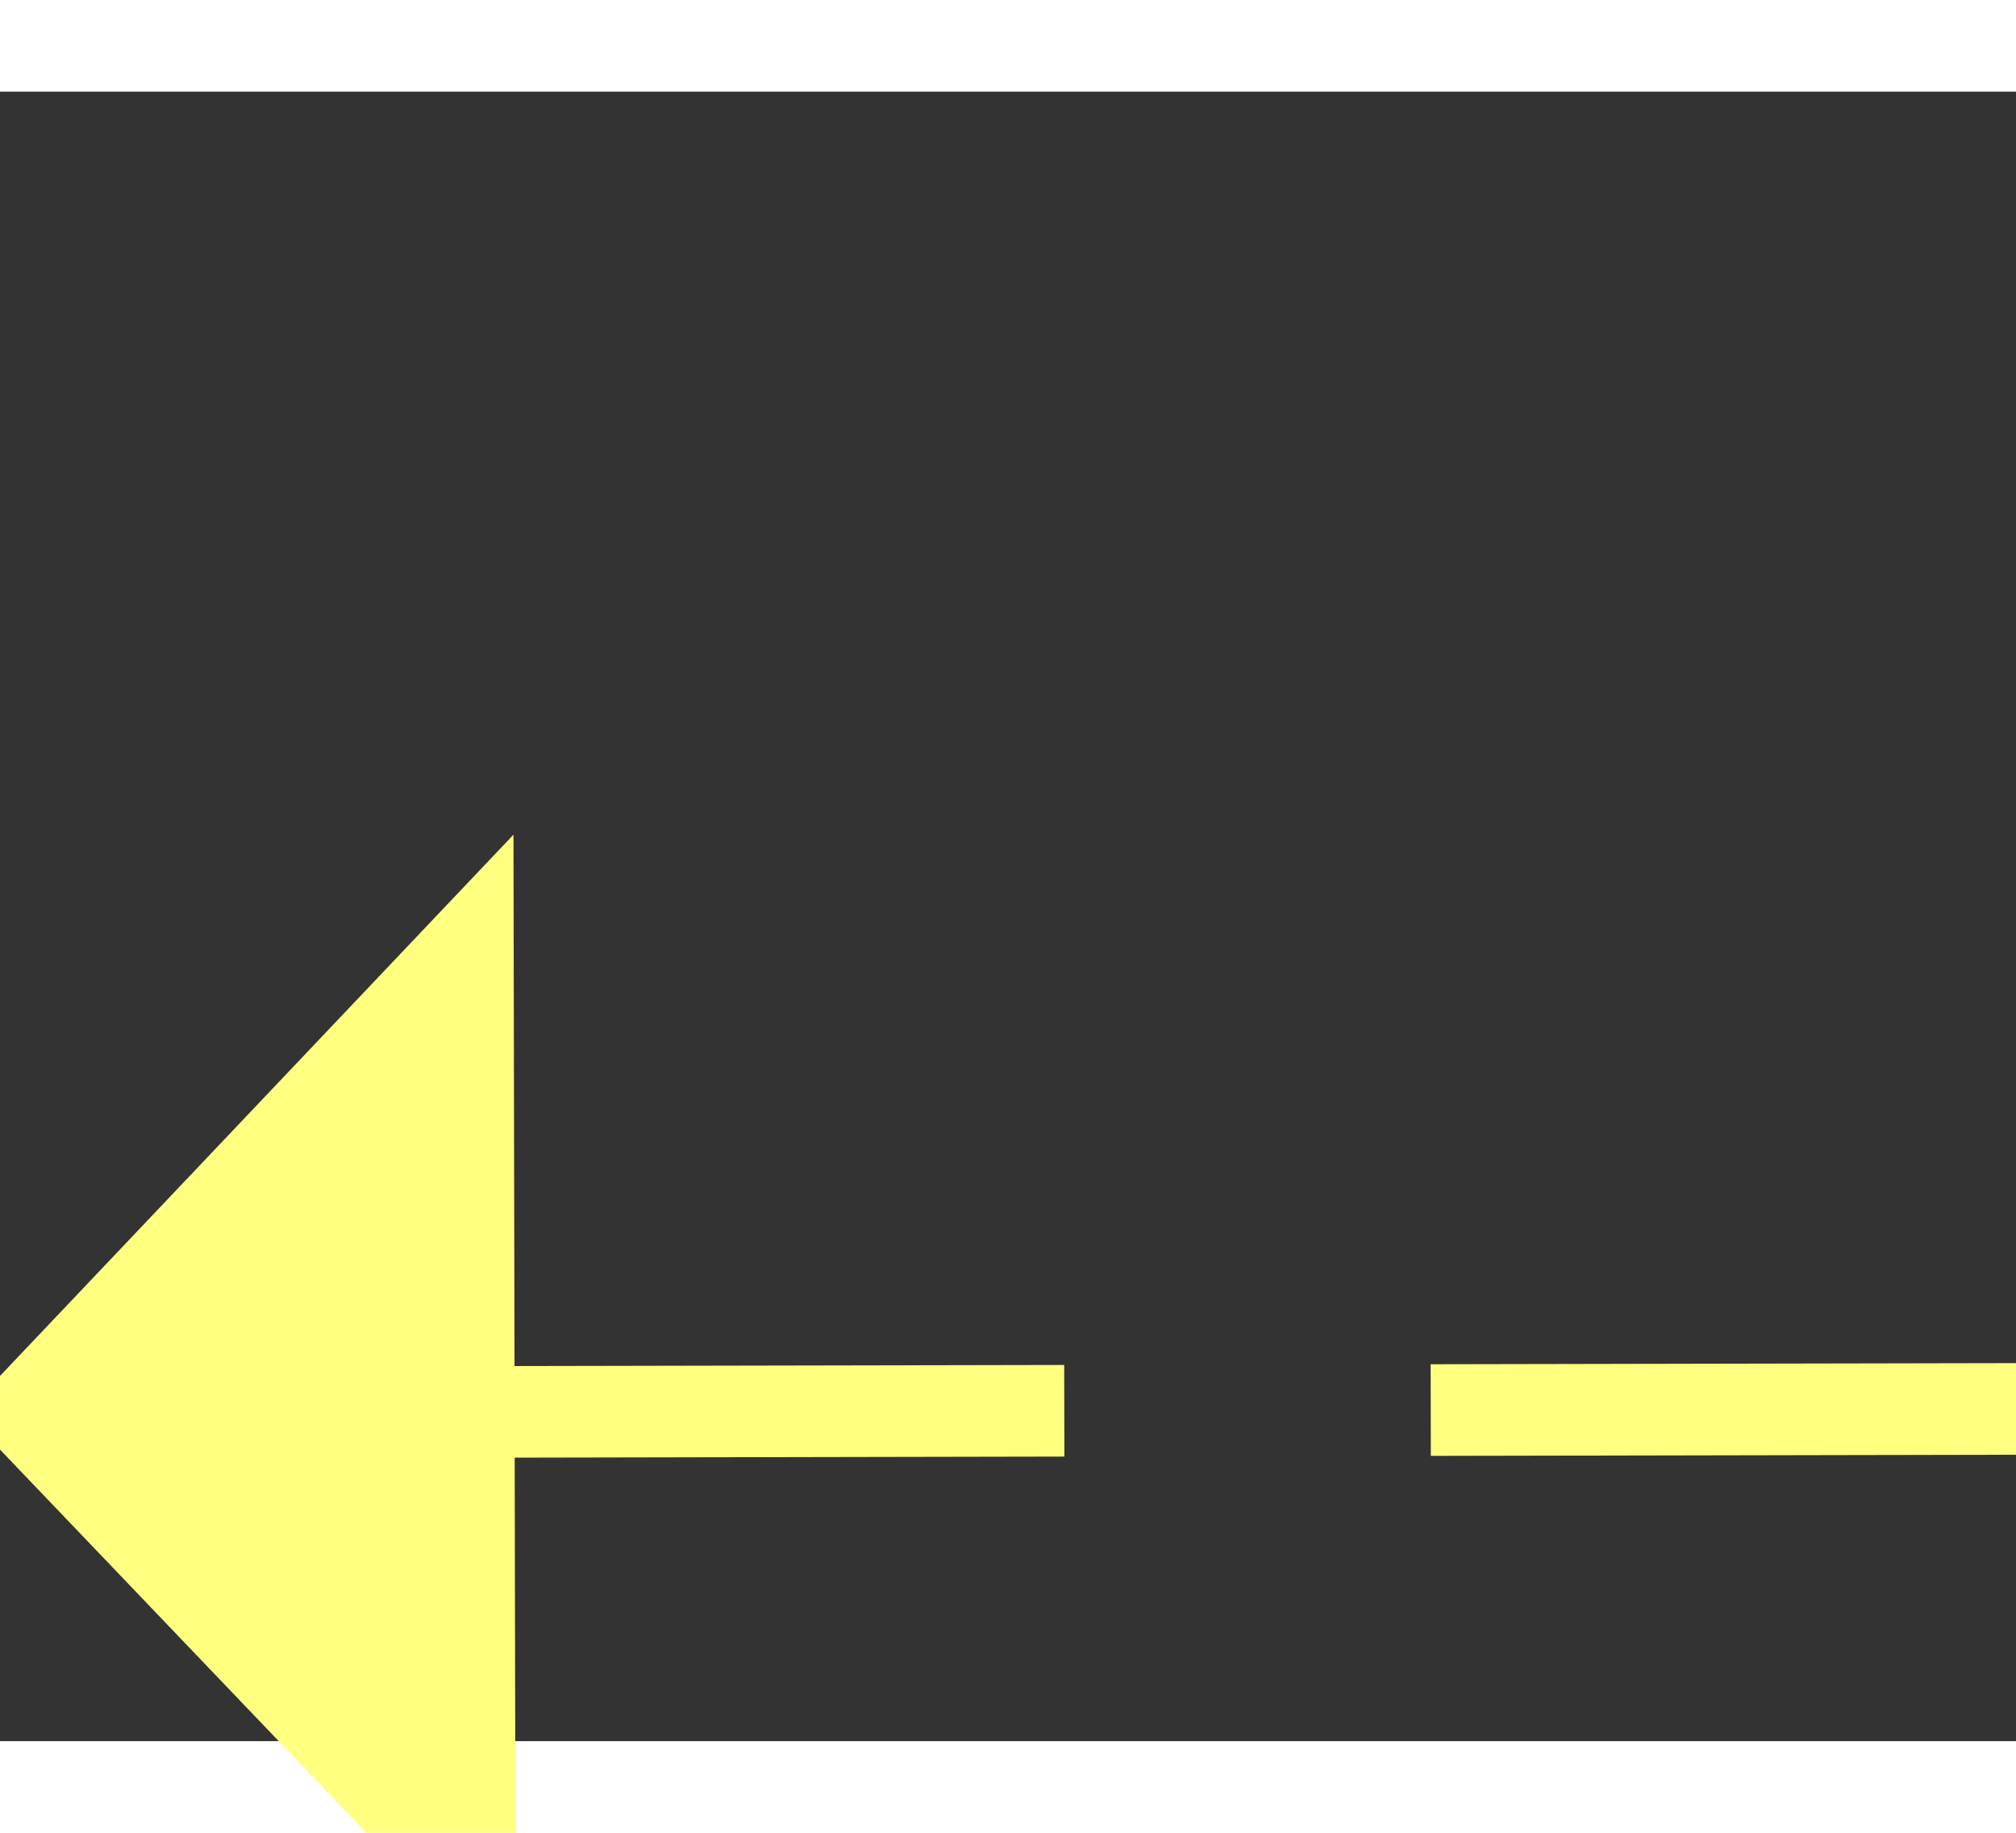 ﻿<?xml version="1.0" encoding="utf-8"?>
<svg version="1.1" xmlns:xlink="http://www.w3.org/1999/xlink" width="22px" height="20px" preserveAspectRatio="xMinYMid meet" viewBox="984 17511  22 18" xmlns="http://www.w3.org/2000/svg">
  <rect x="984" y="17511" width="22" height="18" fill="#333333" stroke="none"/>
  <g transform="matrix(-0.974 -0.225 0.225 -0.974 -1976.644 34814.79 )">
    <path d="M 994 17533.8  L 1000 17527.5  L 994 17521.2  L 994 17533.8  Z " fill-rule="nonzero" fill="#ffff80" stroke="none" transform="matrix(0.974 -0.227 0.227 0.974 -3945.224 673.367 )" />
    <path d="M 923 17527.5  L 995 17527.5  " stroke-width="1" stroke-dasharray="9,4" stroke="#ffff80" fill="none" transform="matrix(0.974 -0.227 0.227 0.974 -3945.224 673.367 )" />
  </g>
</svg>